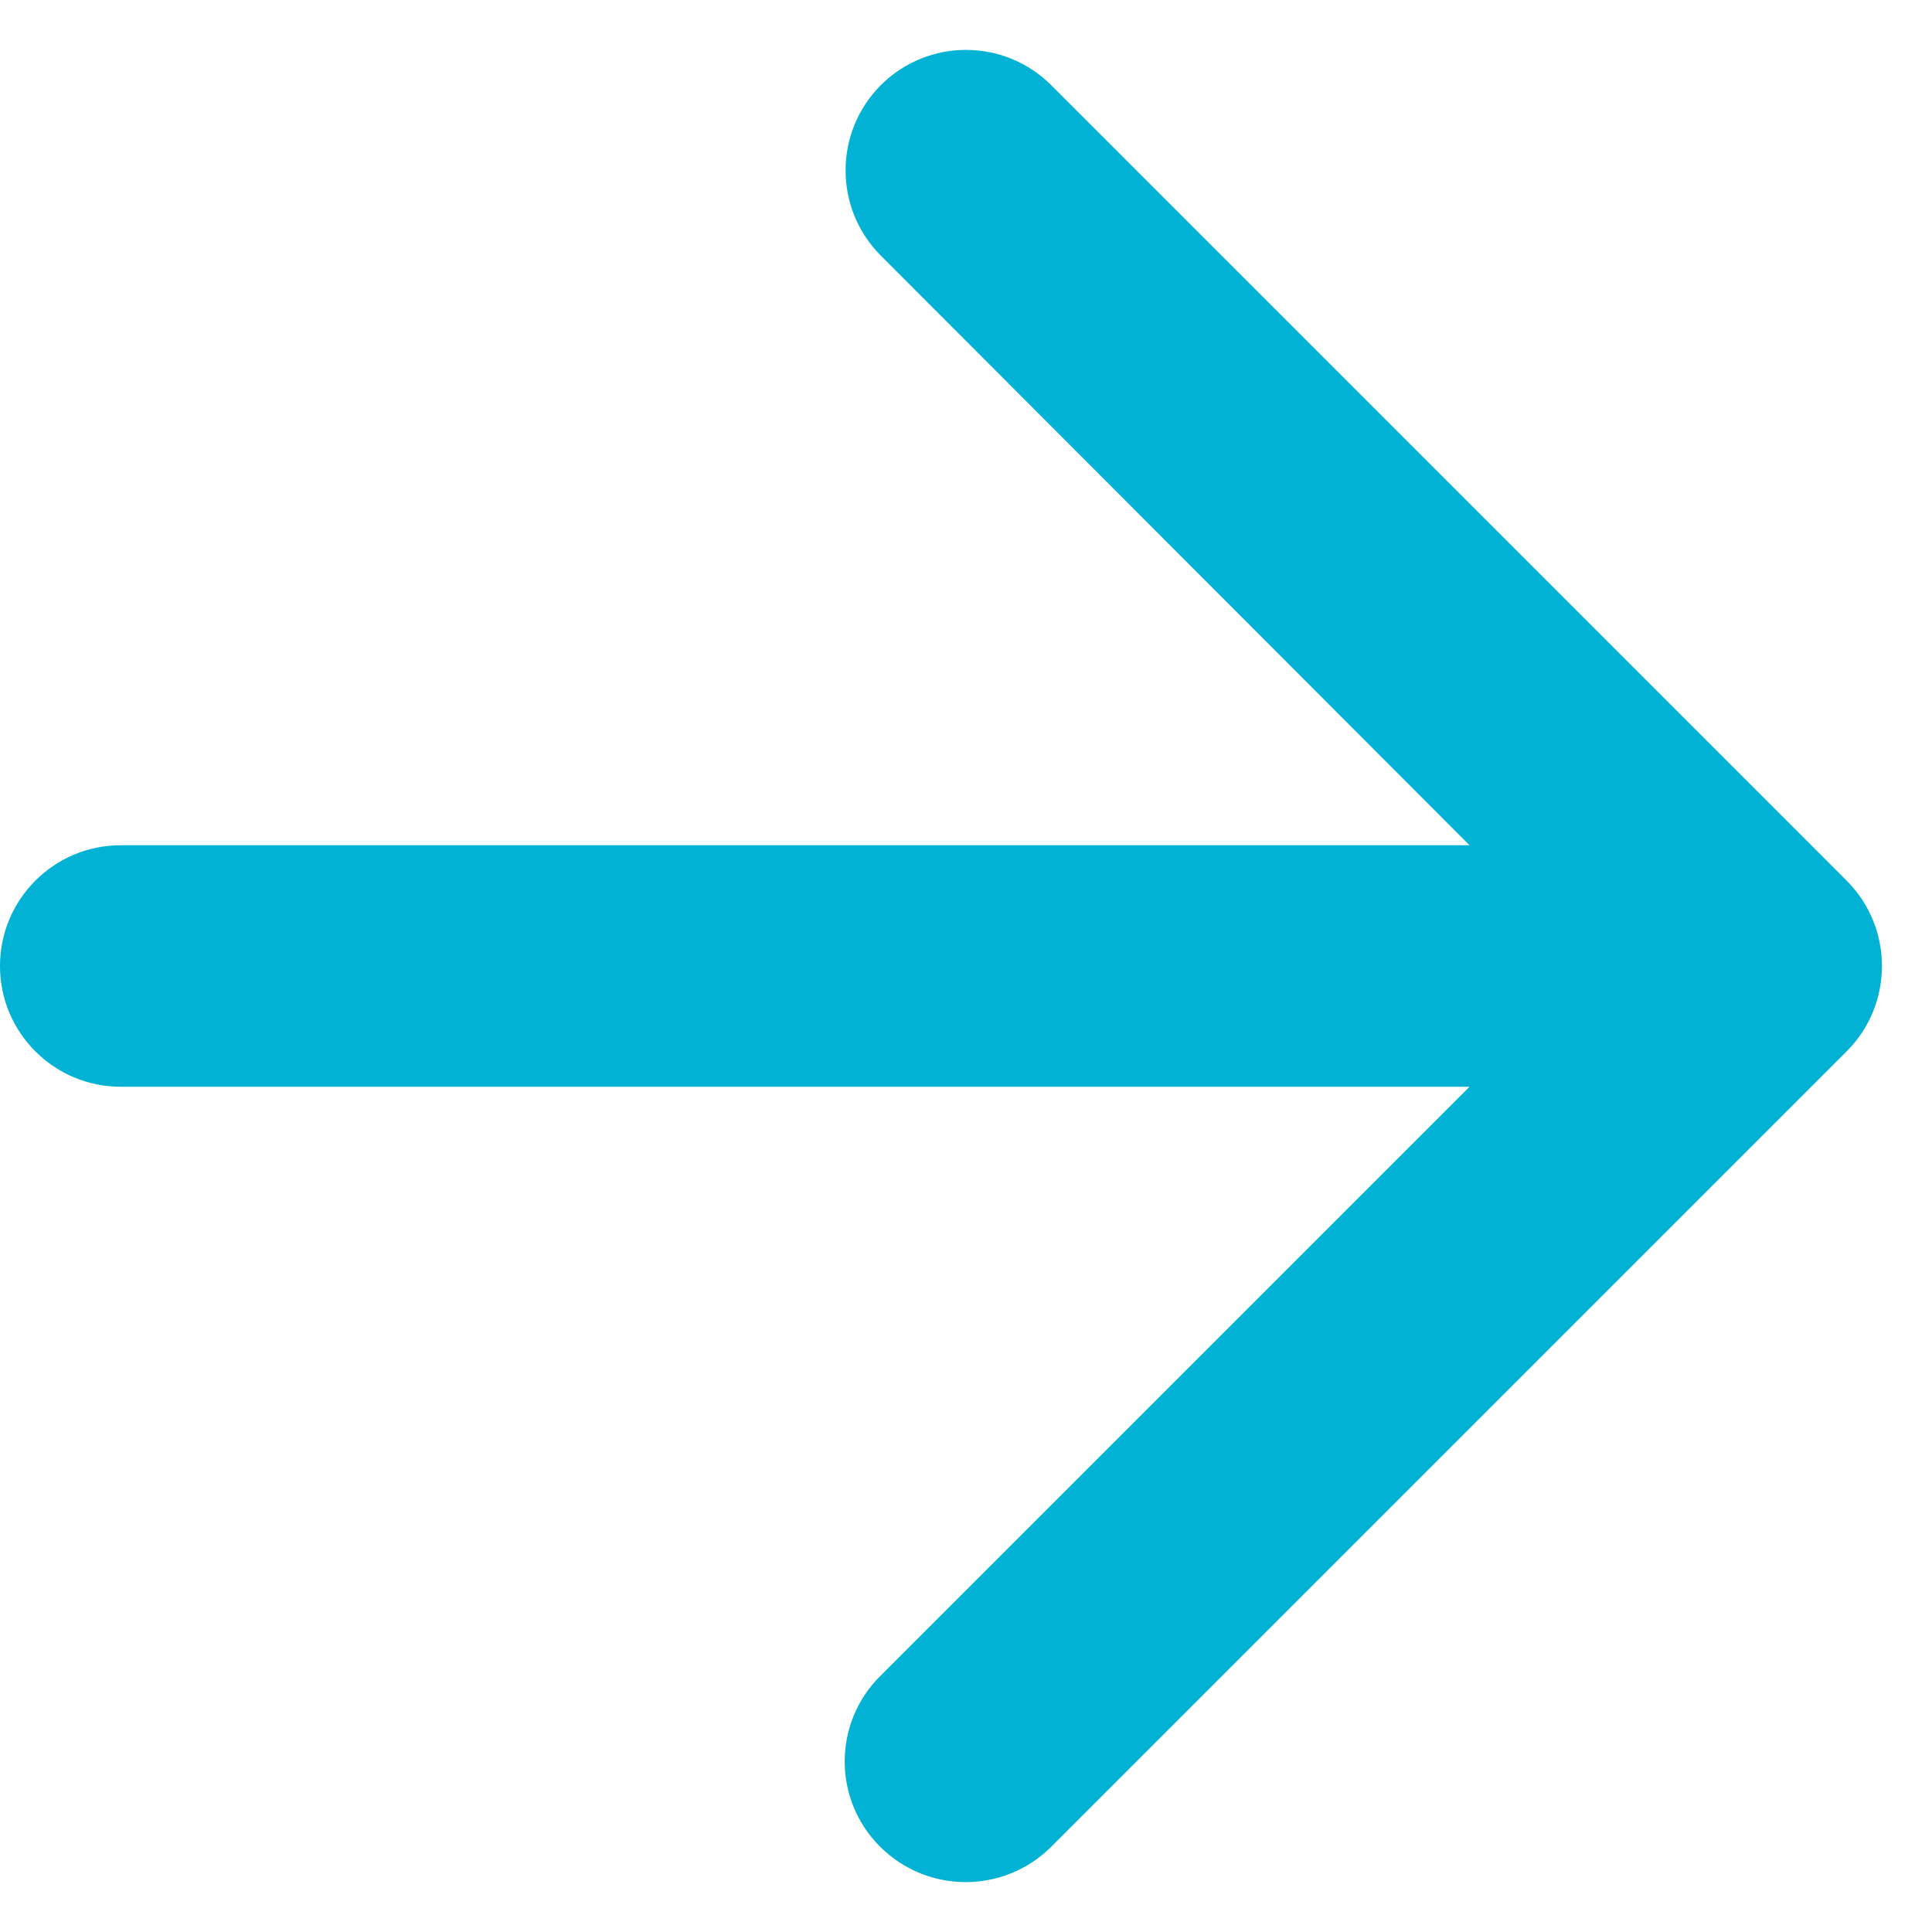 <?xml version="1.0" encoding="UTF-8"?>
<svg width="16px" height="16px" viewBox="0 0 16 16" version="1.1" xmlns="http://www.w3.org/2000/svg" xmlns:xlink="http://www.w3.org/1999/xlink">
    <!-- Generator: Sketch 59.1 (86144) - https://sketch.com -->
    <title>baseline-arrow_back-24px</title>
    <desc>Created with Sketch.</desc>
    <g id="Symbols" stroke="none" stroke-width="1" fill="none" fill-rule="evenodd">
        <g id="Icons-/-Arrow-Right" transform="translate(-10, -10)">
            <g id="baseline-arrow_back-24px" transform="translate(6, 6)">
                <polygon id="Path" points="0 0 24 0 24 24 0 24"></polygon>
                <path d="M19,11 L7.83,11 L7.83,11 L12.712,6.118 C13.102,5.728 13.102,5.097 12.712,4.707 C12.712,4.707 12.711,4.706 12.71,4.705 C12.317,4.315 11.684,4.316 11.292,4.708 L4.707,11.293 C4.317,11.683 4.317,12.317 4.707,12.707 L11.295,19.295 C11.684,19.684 12.316,19.684 12.705,19.295 C13.094,18.906 13.095,18.274 12.706,17.884 L7.83,13 L7.83,13 L19,13 C19.552,13 20,12.552 20,12 C20,11.448 19.552,11 19,11 Z" id="Path" fill="#01B2D4" transform="translate(12, 12) rotate(-180) translate(-12, -12) "></path>
            </g>
        </g>
    </g>
</svg>